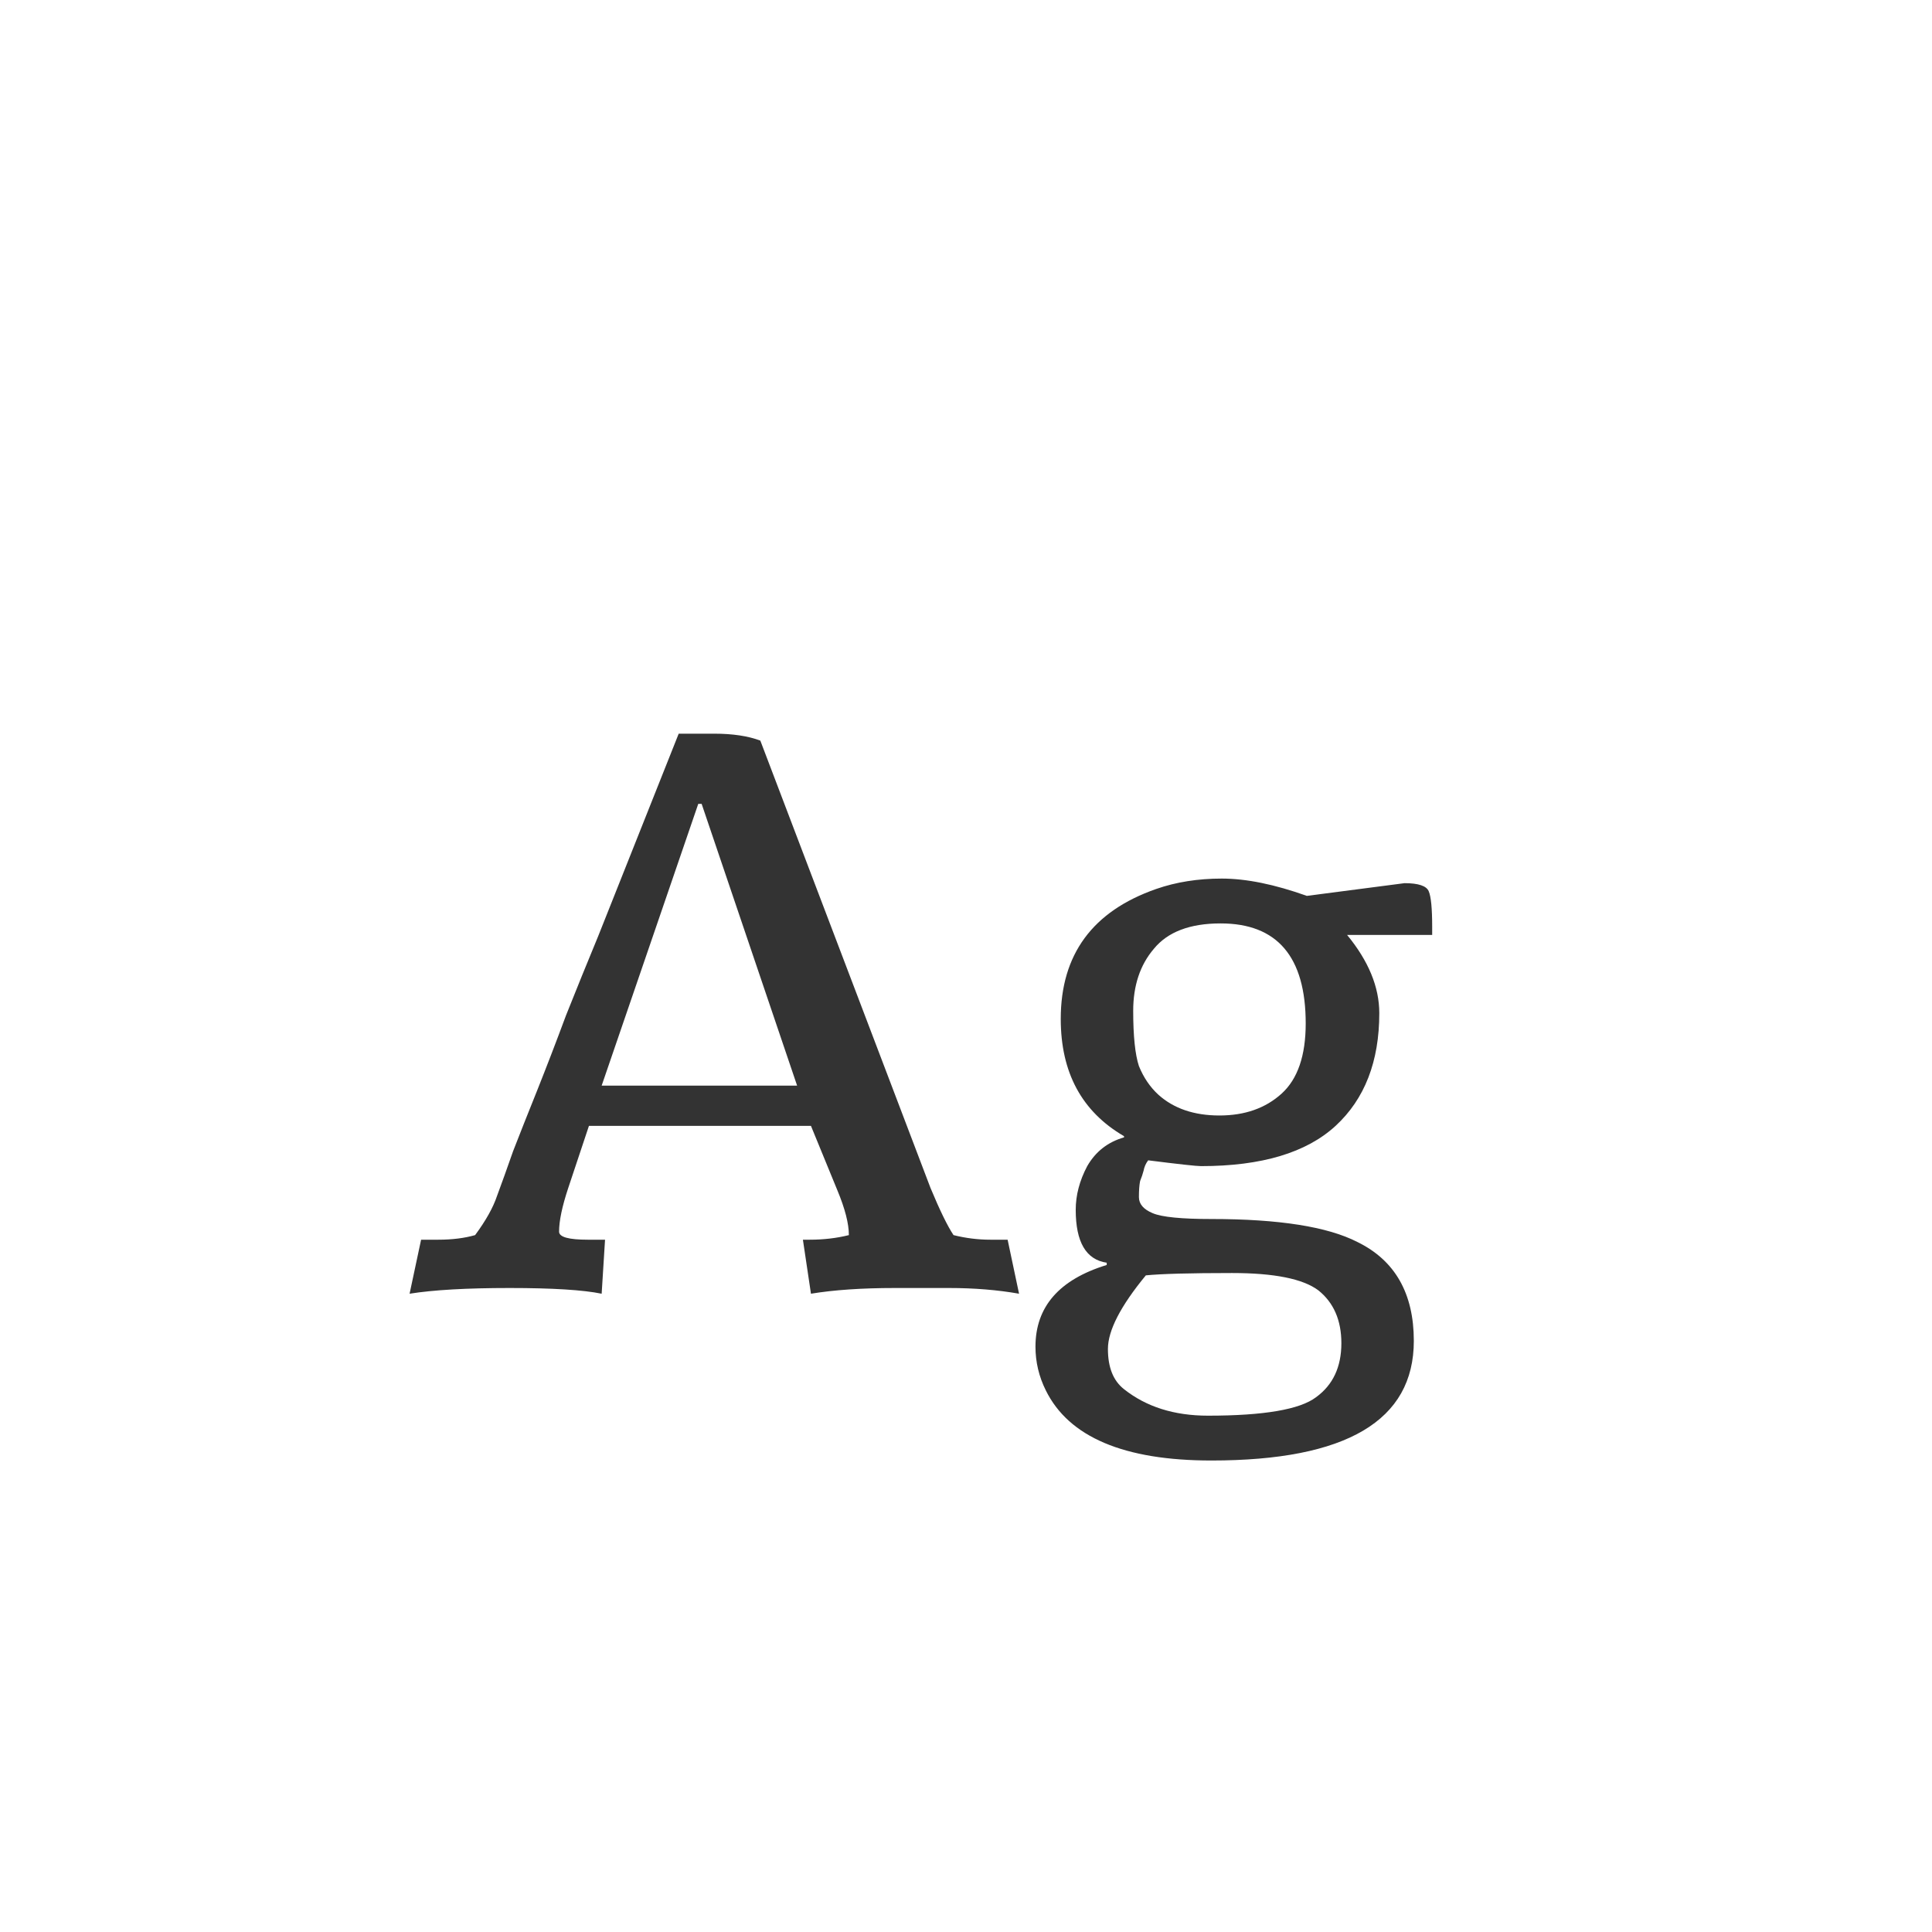 <svg width="24" height="24" viewBox="0 0 24 24" fill="none" xmlns="http://www.w3.org/2000/svg">
<path d="M8.674 9.986L7.474 13.486H9.902L8.716 9.986H8.674ZM7.474 16.071C7.245 16.024 6.864 16 6.331 16C5.797 16 5.383 16.024 5.088 16.071L5.231 15.4H5.445C5.616 15.4 5.769 15.381 5.902 15.343C6.036 15.162 6.126 15 6.174 14.857C6.231 14.705 6.297 14.519 6.374 14.3C6.459 14.081 6.559 13.829 6.674 13.543C6.788 13.257 6.907 12.948 7.031 12.614C7.164 12.281 7.297 11.952 7.431 11.629L8.431 9.114H8.874C9.102 9.114 9.293 9.143 9.445 9.2L11.559 14.757C11.674 15.033 11.769 15.229 11.845 15.343C11.997 15.381 12.15 15.4 12.302 15.4H12.517L12.659 16.071C12.393 16.024 12.102 16 11.788 16H11.117C10.707 16 10.359 16.024 10.074 16.071L9.974 15.4H10.059C10.231 15.4 10.393 15.381 10.545 15.343C10.545 15.2 10.497 15.014 10.402 14.786L10.074 13.986H7.316L7.059 14.757C6.983 14.986 6.945 15.167 6.945 15.3C6.945 15.367 7.064 15.4 7.302 15.4H7.516L7.474 16.071ZM13.748 15.686C13.491 15.648 13.363 15.429 13.363 15.029C13.363 14.848 13.41 14.667 13.506 14.486C13.61 14.305 13.763 14.186 13.963 14.129V14.114C13.439 13.809 13.177 13.324 13.177 12.657C13.177 11.857 13.572 11.319 14.363 11.043C14.61 10.957 14.882 10.914 15.177 10.914C15.482 10.914 15.834 10.986 16.234 11.129L17.448 10.971C17.62 10.971 17.72 11.005 17.748 11.071C17.777 11.138 17.791 11.286 17.791 11.514V11.614H16.734C17.001 11.938 17.134 12.262 17.134 12.586C17.134 13.186 16.953 13.652 16.591 13.986C16.229 14.319 15.672 14.486 14.92 14.486C14.863 14.486 14.644 14.462 14.263 14.414C14.234 14.452 14.215 14.495 14.206 14.543C14.196 14.581 14.182 14.624 14.163 14.671C14.153 14.719 14.148 14.786 14.148 14.871C14.148 14.957 14.206 15.024 14.32 15.071C14.434 15.119 14.677 15.143 15.048 15.143C15.886 15.143 16.491 15.238 16.863 15.429C17.329 15.657 17.563 16.067 17.563 16.657C17.563 17.648 16.725 18.143 15.048 18.143C13.963 18.143 13.277 17.852 12.991 17.271C12.906 17.1 12.863 16.919 12.863 16.729C12.863 16.233 13.158 15.895 13.748 15.714V15.686ZM16.663 16.686C16.663 16.4 16.567 16.181 16.377 16.029C16.186 15.886 15.829 15.814 15.306 15.814C14.782 15.814 14.425 15.824 14.234 15.843C13.92 16.224 13.763 16.529 13.763 16.757C13.763 16.986 13.829 17.152 13.963 17.257C14.239 17.476 14.586 17.586 15.006 17.586C15.701 17.586 16.148 17.509 16.348 17.357C16.558 17.205 16.663 16.981 16.663 16.686ZM16.22 12.714C16.22 11.886 15.867 11.471 15.163 11.471C14.782 11.471 14.506 11.576 14.334 11.786C14.163 11.986 14.077 12.243 14.077 12.557C14.077 12.871 14.101 13.1 14.148 13.243C14.206 13.386 14.287 13.505 14.391 13.6C14.582 13.771 14.834 13.857 15.148 13.857C15.463 13.857 15.72 13.767 15.92 13.586C16.12 13.405 16.22 13.114 16.22 12.714Z" fill="#333333"/>
</svg>

